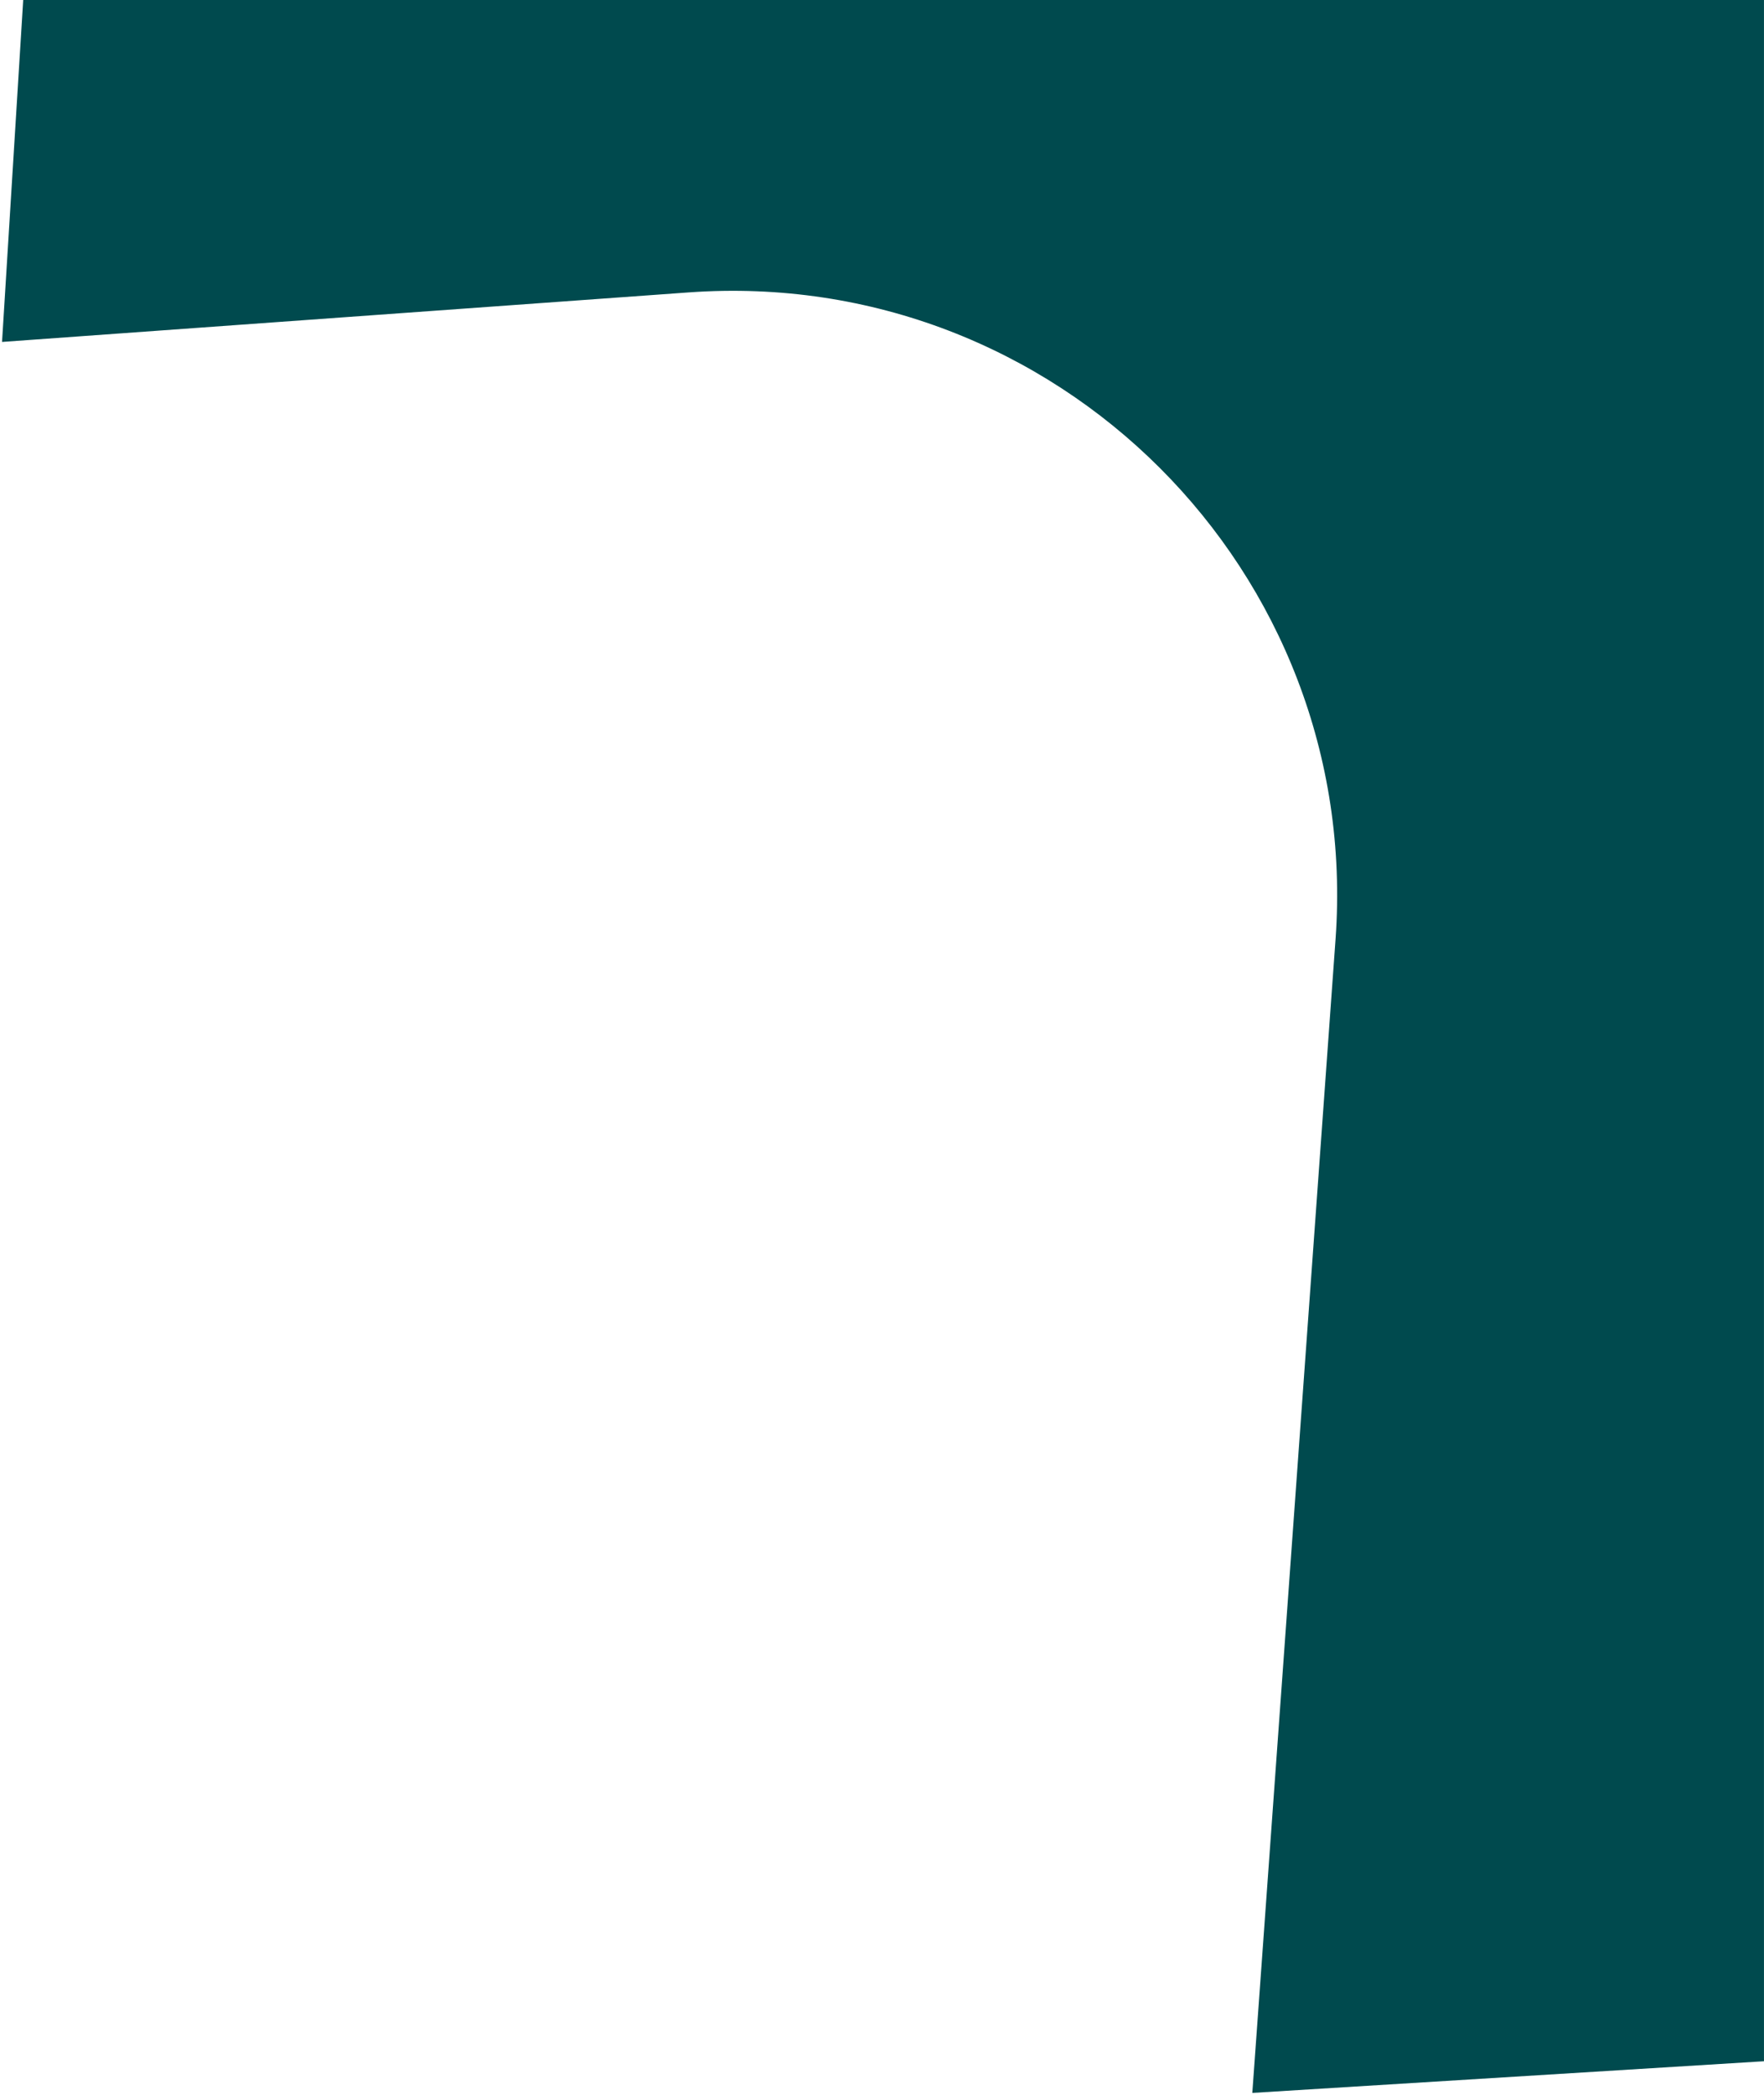 <svg width="655" height="778" viewBox="0 0 655 778" fill="none" xmlns="http://www.w3.org/2000/svg">
<path d="M8.616 0L0.757 126.96C85.73 120.832 170.703 114.703 255.676 108.575C392.222 98.729 505.755 212.244 495.908 348.767C485.603 491.543 475.307 634.328 465.002 777.104L654.992 765.346V0H8.608H8.616Z" fill="#004A4E"/>
</svg>
